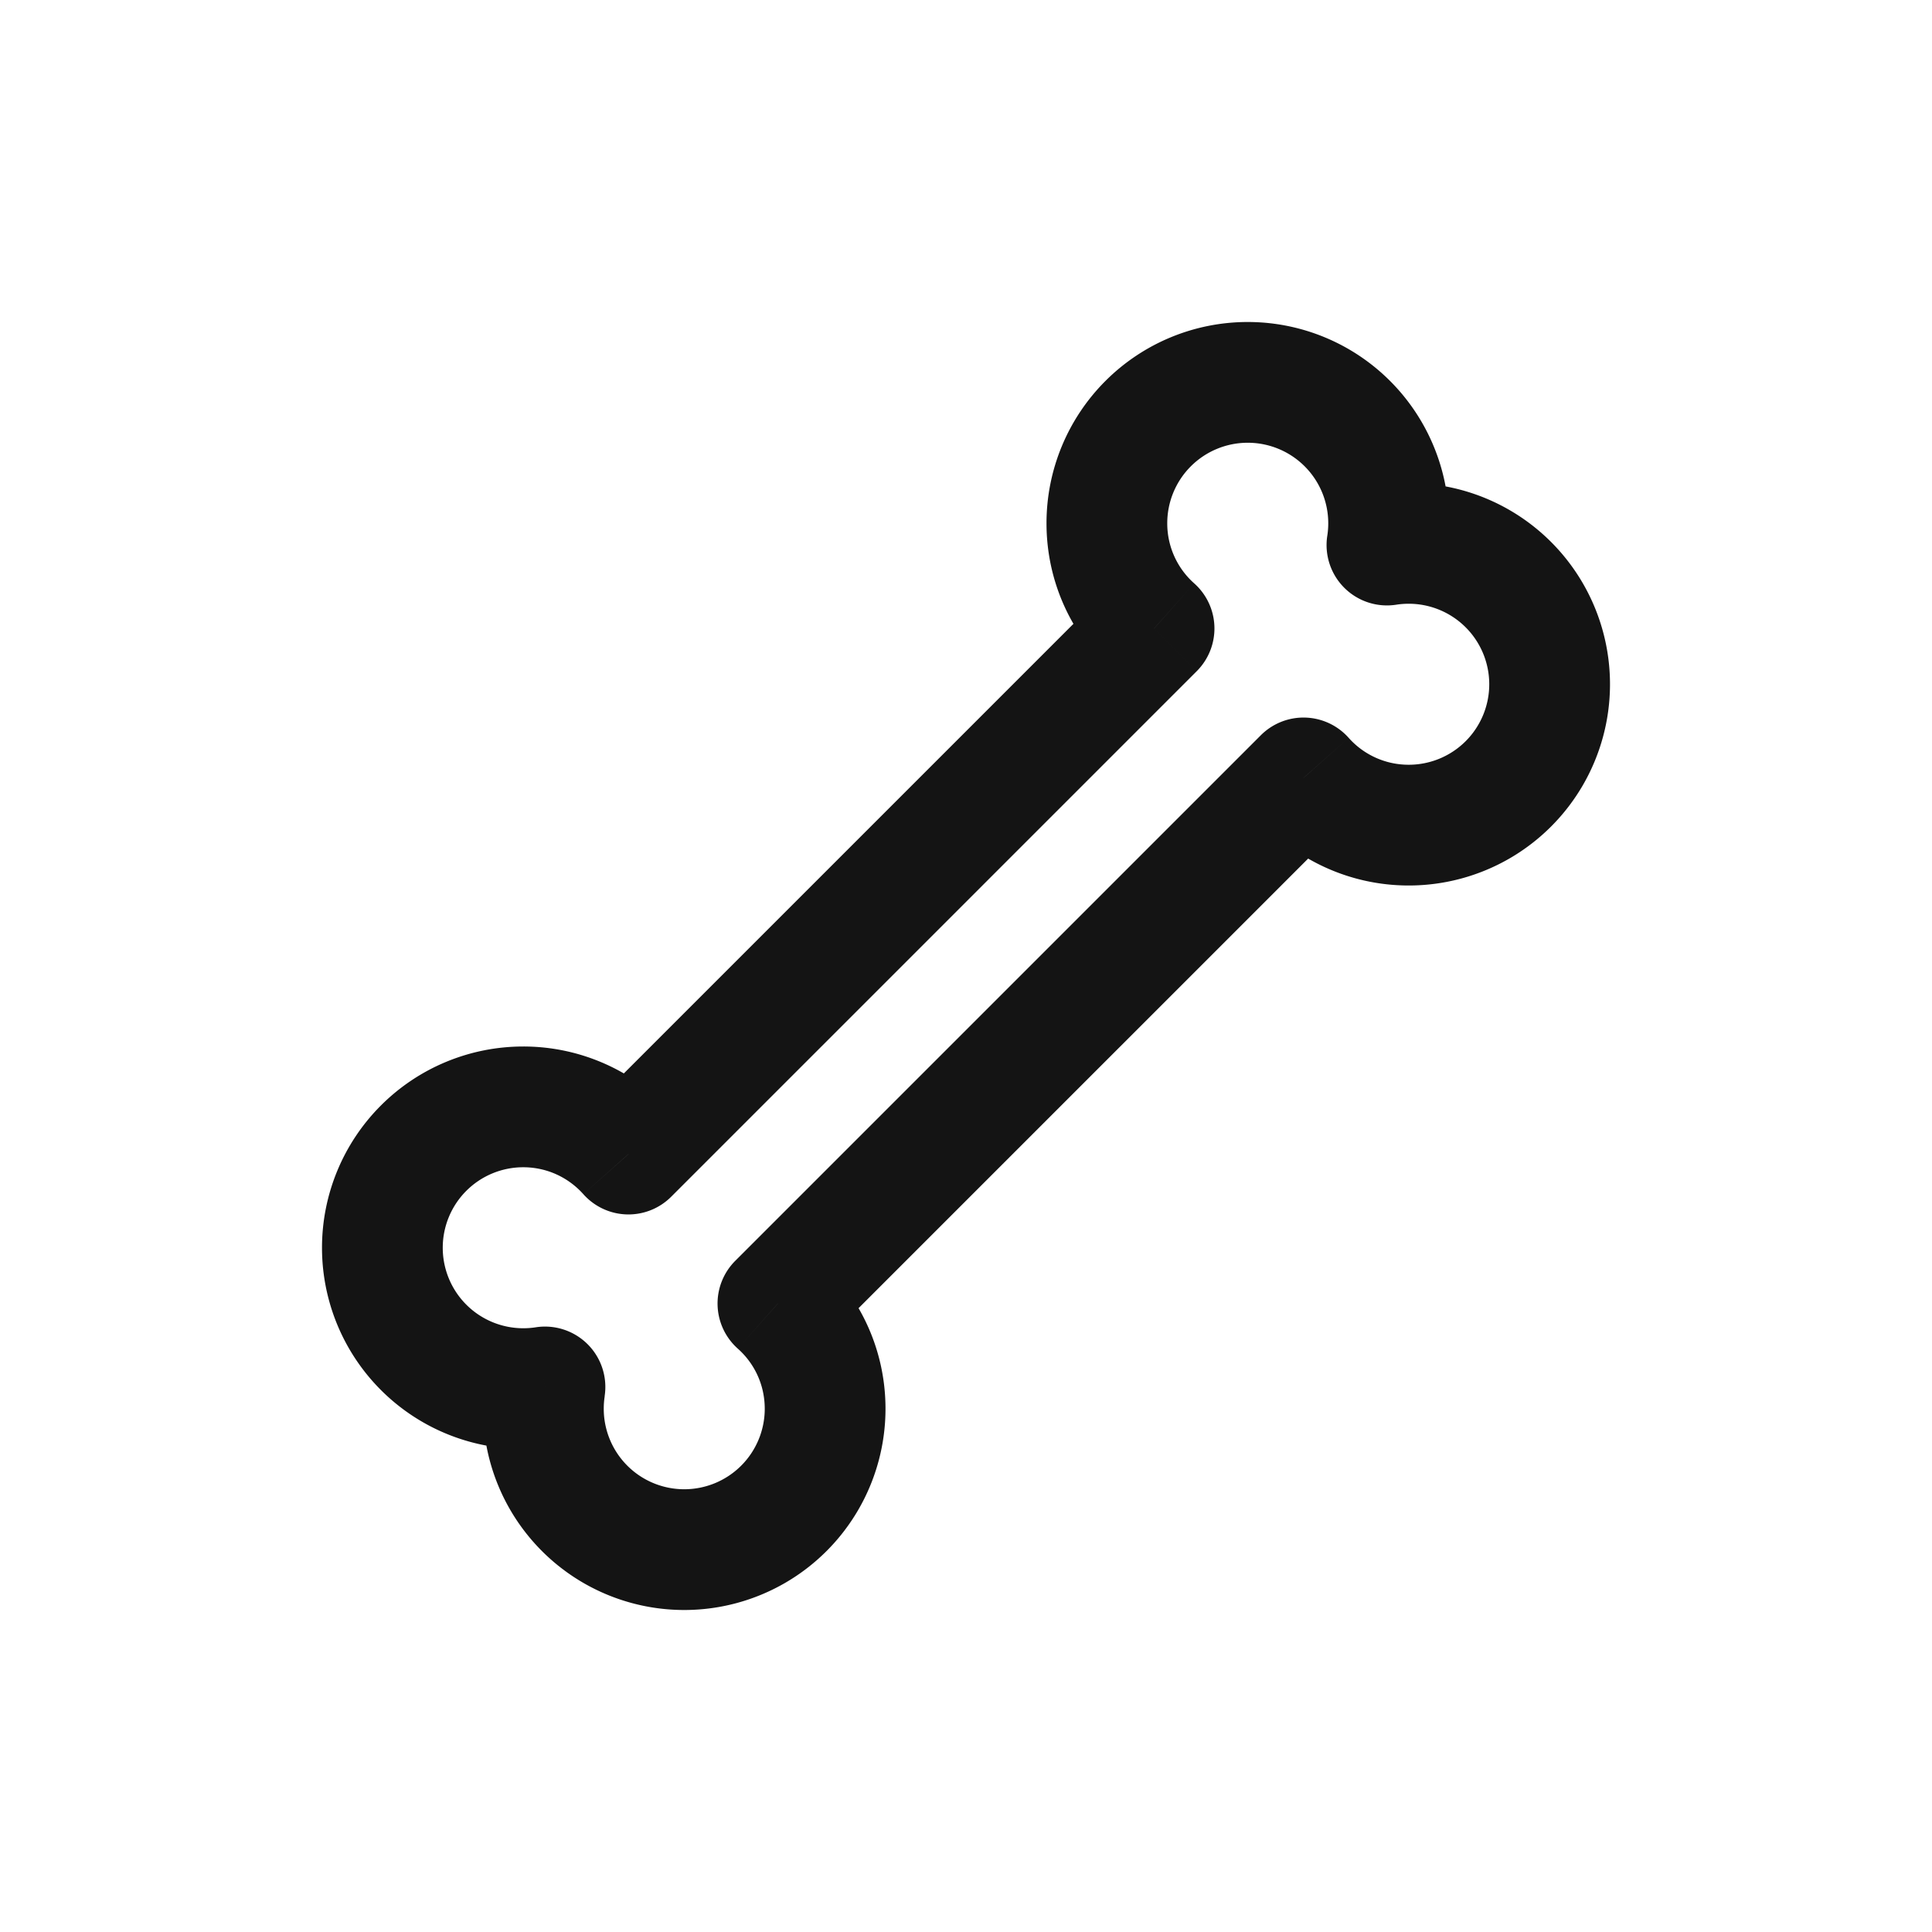 <svg xmlns="http://www.w3.org/2000/svg" fill="none" viewBox="0 0 24 24" class="acv-icon"><path fill="#141414" d="m17.23 6.77-.742-.114a.75.75 0 0 0 .856.856l-.115-.741Zm-1.037 2.893.56-.498a.75.75 0 0 0-1.09-.032l.53.53Zm-6.53 6.53-.53-.53a.75.75 0 0 0 .032 1.09l.498-.56Zm-2.892 1.036.74.115a.75.75 0 0 0-.855-.856l.115.741Zm1.036-2.892-.56.498a.75.75 0 0 0 1.09.032l-.53-.53Zm6.53-6.53.53.53a.75.75 0 0 0-.032-1.09l-.498.56Zm3.633-.921c.02-.126.03-.255.03-.386h-1.5c0 .053-.004.105-.012.156l1.482.23ZM17.5 6c-.13 0-.26.01-.386.03l.23 1.482c.05-.008.103-.012.156-.012V6ZM20 8.5A2.5 2.5 0 0 0 17.5 6v1.5a1 1 0 0 1 1 1H20ZM17.5 11A2.5 2.5 0 0 0 20 8.5h-1.5a1 1 0 0 1-1 1V11Zm-1.867-.838A2.496 2.496 0 0 0 17.5 11V9.5a.996.996 0 0 1-.747-.335l-1.12.997Zm-5.44 6.561 6.53-6.53-1.06-1.06-6.53 6.53 1.06 1.06ZM11 17.5c0-.743-.325-1.41-.838-1.867l-.997 1.12c.207.184.335.45.335.747H11ZM8.5 20a2.5 2.5 0 0 0 2.5-2.5H9.5a1 1 0 0 1-1 1V20ZM6 17.5A2.5 2.5 0 0 0 8.5 20v-1.5a1 1 0 0 1-1-1H6Zm.03-.386c-.02.126-.03.255-.03.386h1.5c0-.053.004-.105.012-.156l-1.482-.23ZM6.5 18c.13 0 .26-.01.386-.03l-.23-1.482c-.05.008-.103.012-.156.012V18ZM4 15.5A2.5 2.5 0 0 0 6.5 18v-1.5a1 1 0 0 1-1-1H4ZM6.5 13A2.5 2.5 0 0 0 4 15.5h1.5a1 1 0 0 1 1-1V13Zm1.867.838A2.495 2.495 0 0 0 6.5 13v1.5c.297 0 .563.129.747.335l1.12-.997Zm5.44-6.561-6.53 6.53 1.06 1.06 6.53-6.53-1.06-1.06ZM13 6.5c0 .743.325 1.41.838 1.867l.997-1.12A.996.996 0 0 1 14.5 6.5H13ZM15.5 4A2.5 2.5 0 0 0 13 6.5h1.5a1 1 0 0 1 1-1V4ZM18 6.5A2.5 2.5 0 0 0 15.5 4v1.5a1 1 0 0 1 1 1H18Z"/></svg>